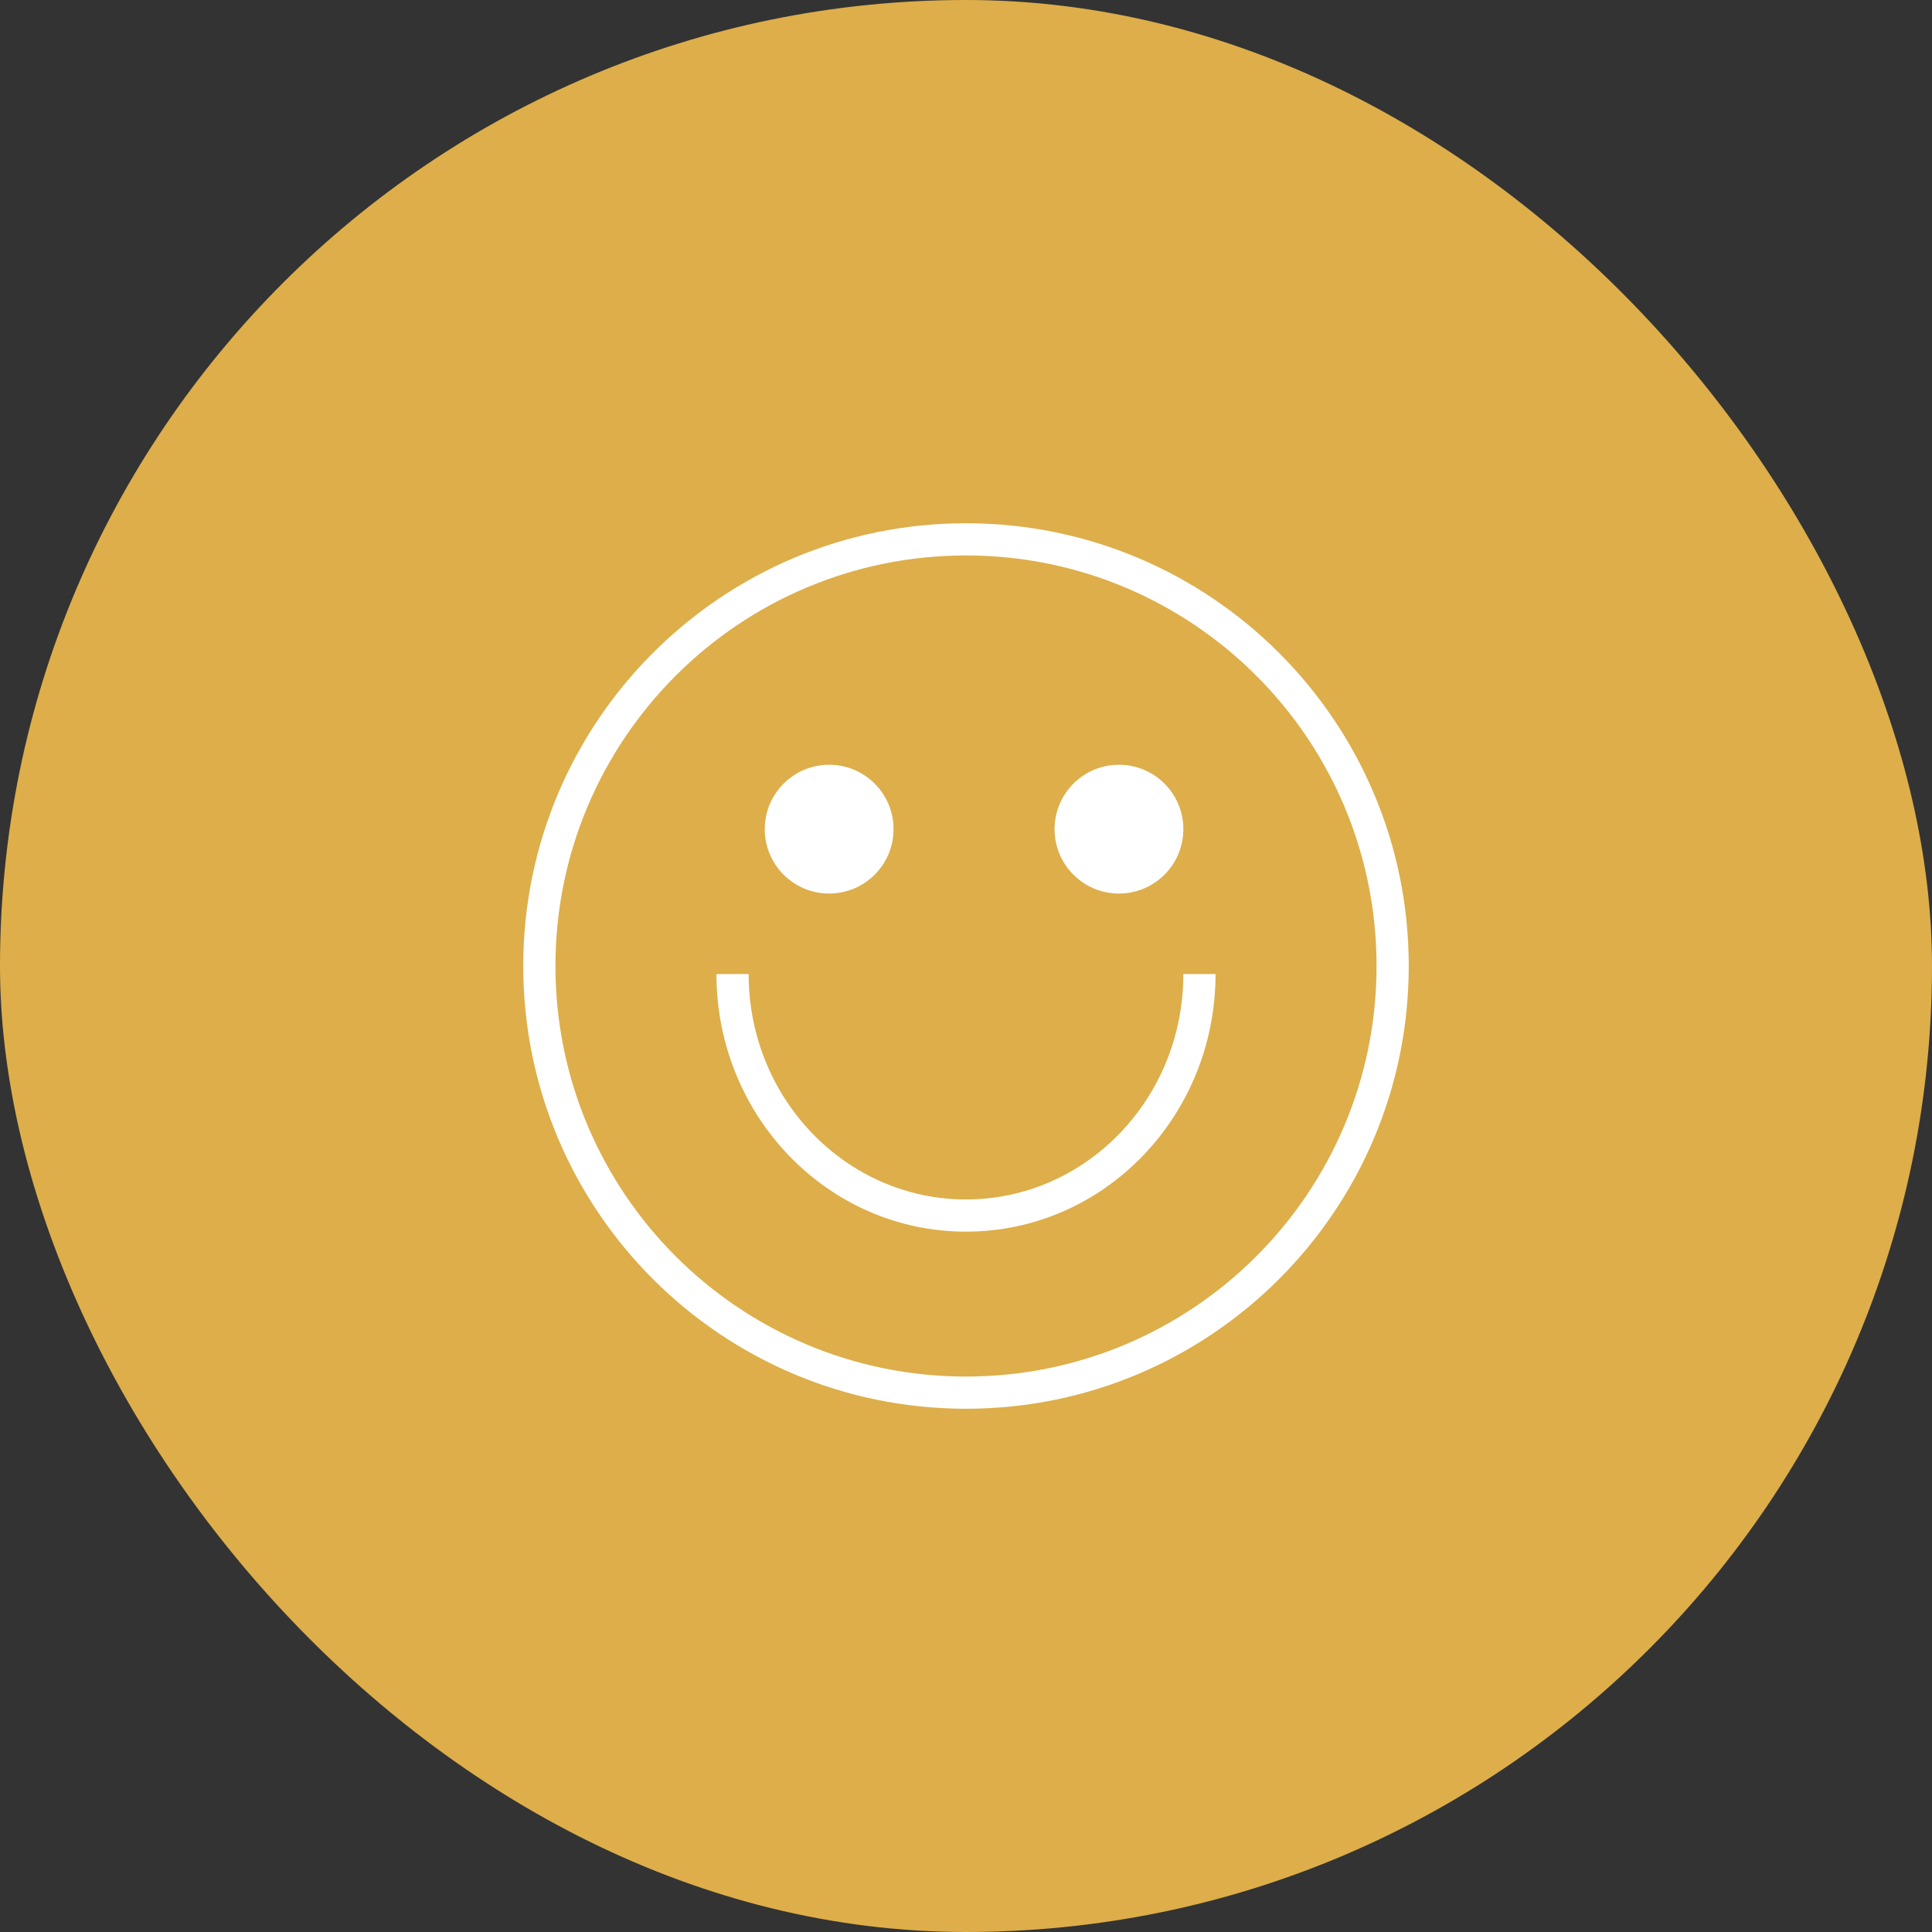 <svg width="120" height="120" viewBox="0 0 120 120" fill="none" xmlns="http://www.w3.org/2000/svg">
<rect x="0" y="0" width="120" height="120" fill="#333333" stroke="none"/>
<rect width="120" height="120" rx="60" fill="#DDAE4A"/>
<path fill-rule="evenodd" clip-rule="evenodd" d="M85.5 60C85.5 74.083 74.083 85.5 60 85.5C45.917 85.5 34.5 74.083 34.5 60C34.5 45.917 45.917 34.5 60 34.5C74.083 34.5 85.5 45.917 85.5 60ZM87.5 60C87.5 75.188 75.188 87.5 60 87.5C44.812 87.5 32.5 75.188 32.5 60C32.5 44.812 44.812 32.5 60 32.5C75.188 32.5 87.5 44.812 87.5 60ZM60 74.5C52.576 74.5 46.5 68.264 46.5 60.5H44.5C44.5 69.304 51.408 76.5 60 76.5C68.592 76.5 75.5 69.304 75.5 60.5H73.5C73.5 68.264 67.424 74.5 60 74.5ZM55.5 51.5C55.5 53.709 53.709 55.5 51.5 55.5C49.291 55.5 47.5 53.709 47.5 51.5C47.5 49.291 49.291 47.5 51.5 47.5C53.709 47.5 55.5 49.291 55.5 51.5ZM69.5 55.5C71.709 55.5 73.5 53.709 73.5 51.5C73.5 49.291 71.709 47.5 69.5 47.5C67.291 47.5 65.5 49.291 65.5 51.5C65.5 53.709 67.291 55.5 69.5 55.5Z" fill="white"/>
</svg>
